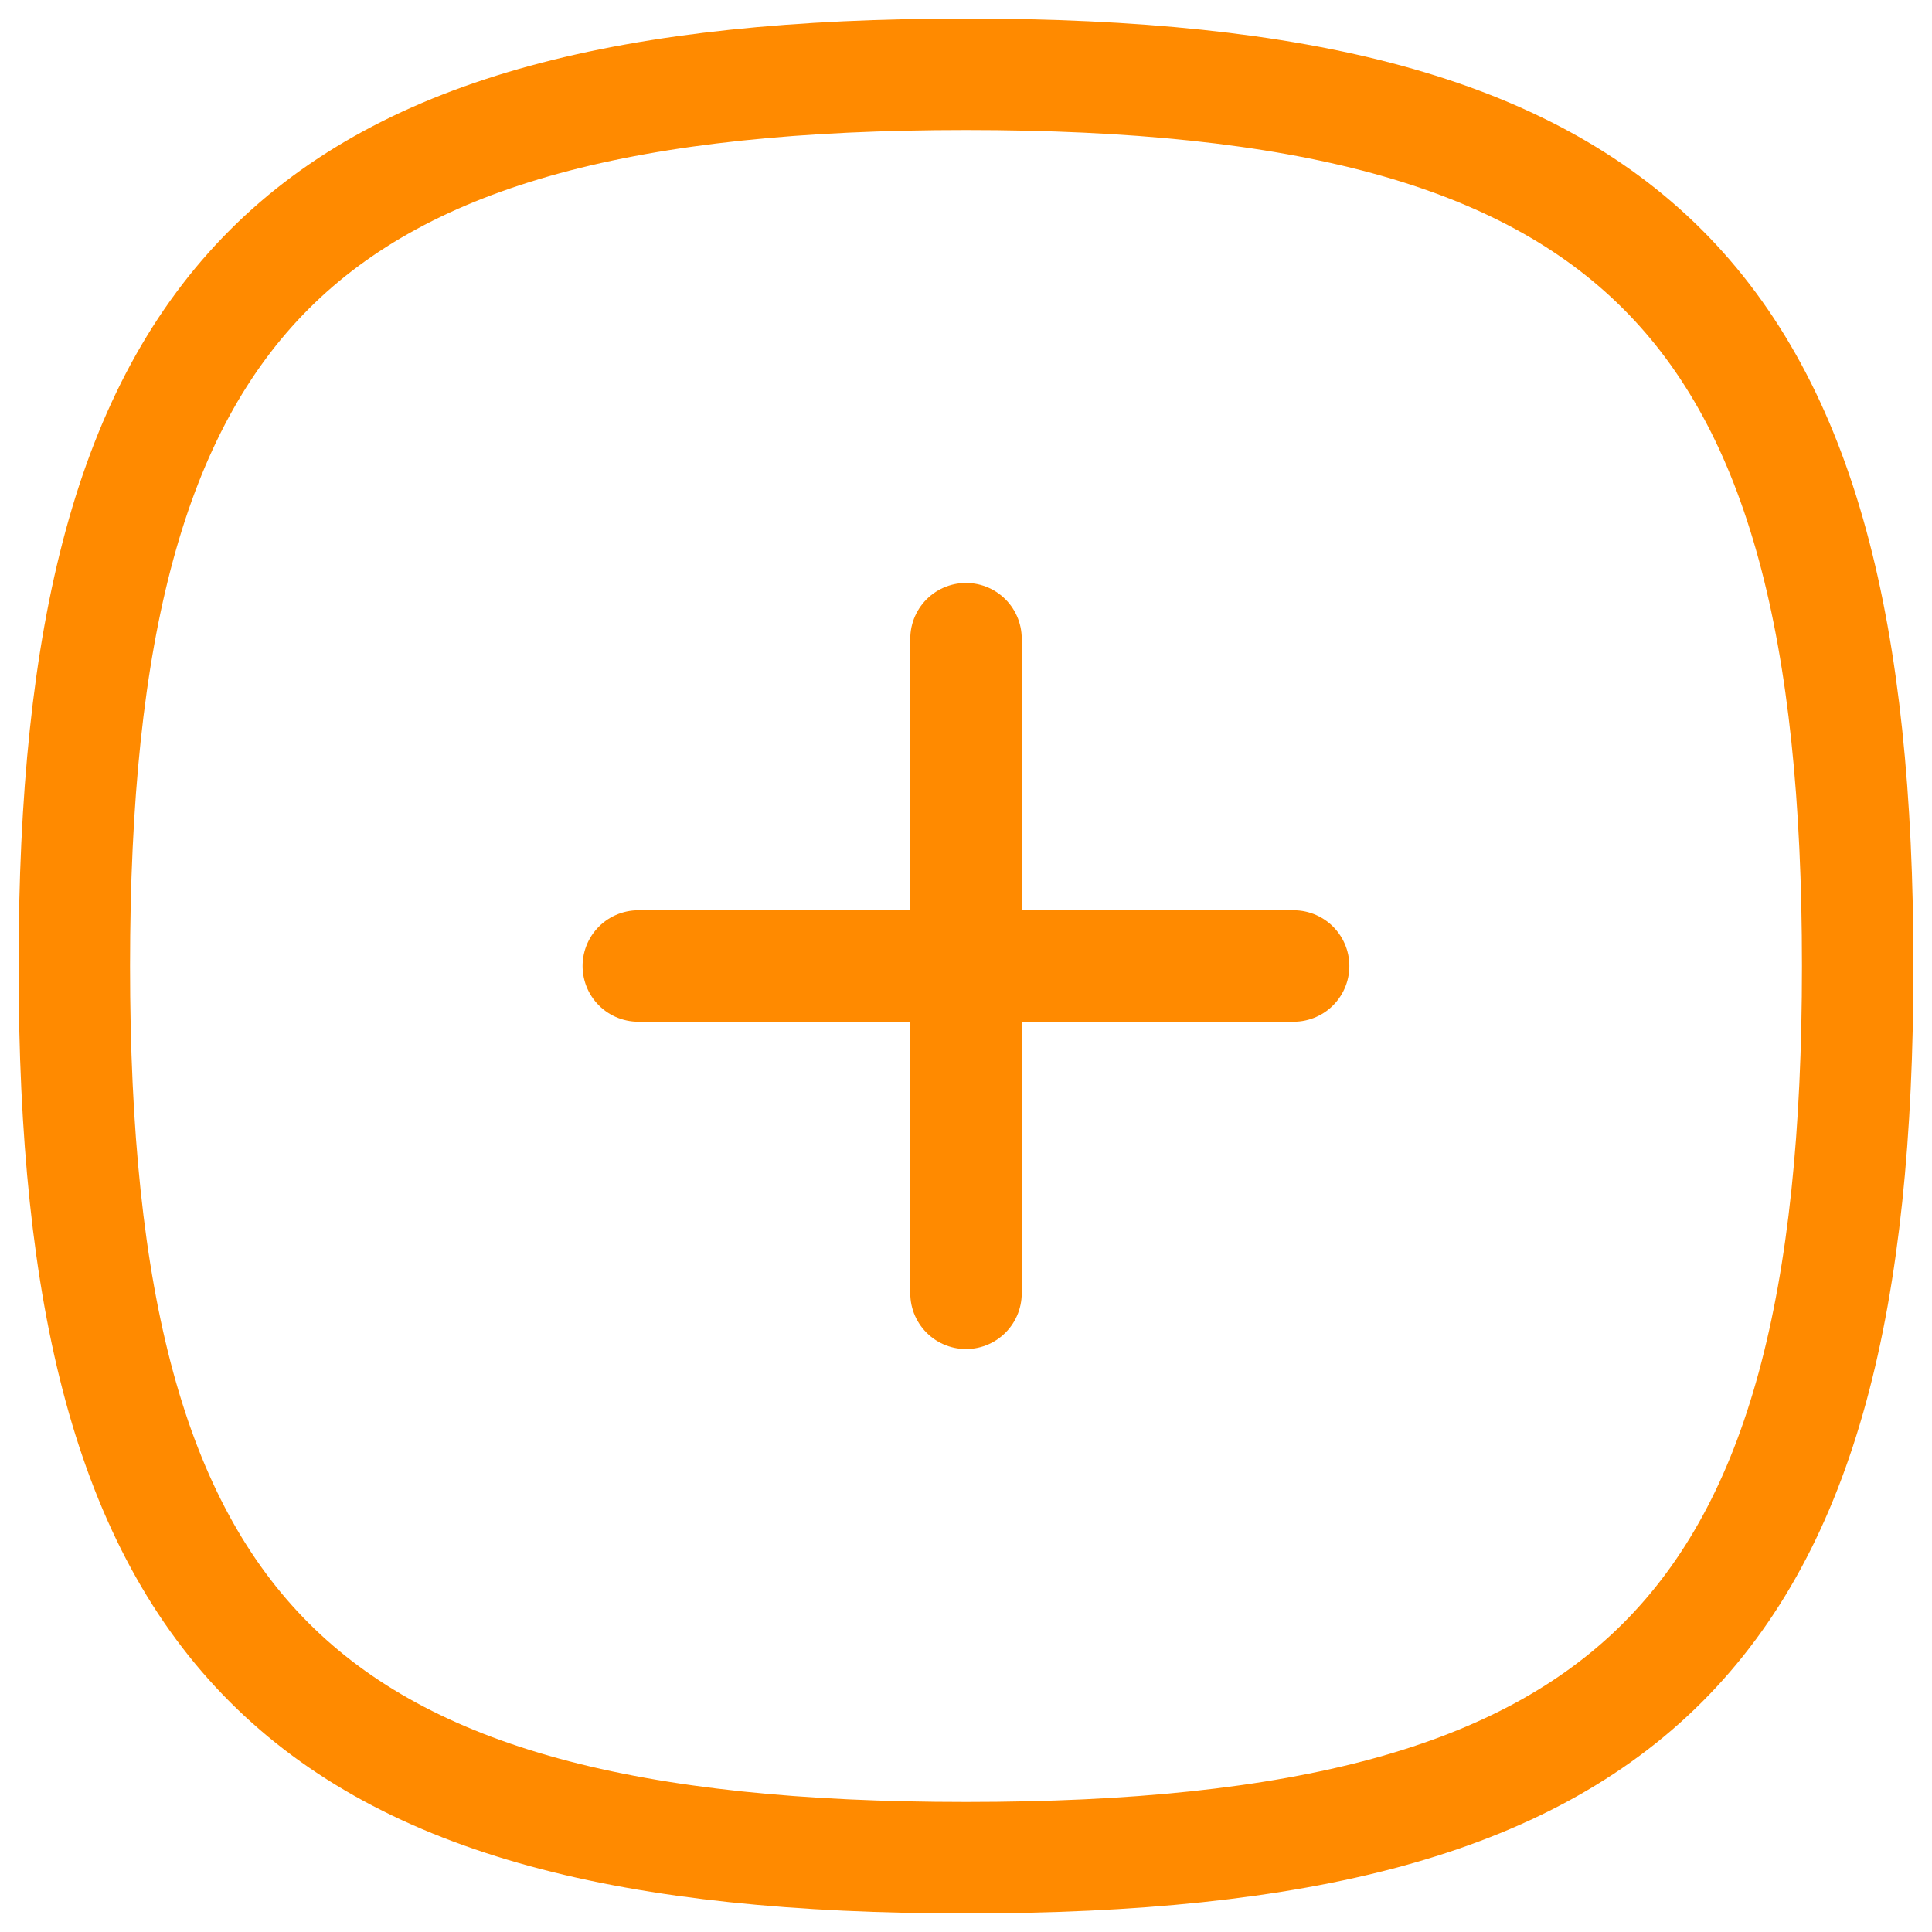 <svg width="26" height="26" viewBox="0 0 26 26" fill="none" xmlns="http://www.w3.org/2000/svg">
<path d="M13 8.595V17.405" stroke="#FF8A00" stroke-width="1.5" stroke-linecap="round" stroke-linejoin="round"/>
<path d="M17.409 13H8.59" stroke="#FF8A00" stroke-width="1.5" stroke-linecap="round" stroke-linejoin="round"/>
<path fill-rule="evenodd" clip-rule="evenodd" d="M1 13C1 4.001 4.001 1 13 1C21.999 1 25 4.001 25 13C25 21.999 21.999 25 13 25C4.001 25 1 21.999 1 13Z" stroke="#FF8A00" stroke-width="1.5" stroke-linecap="round" stroke-linejoin="round"/>
</svg>
